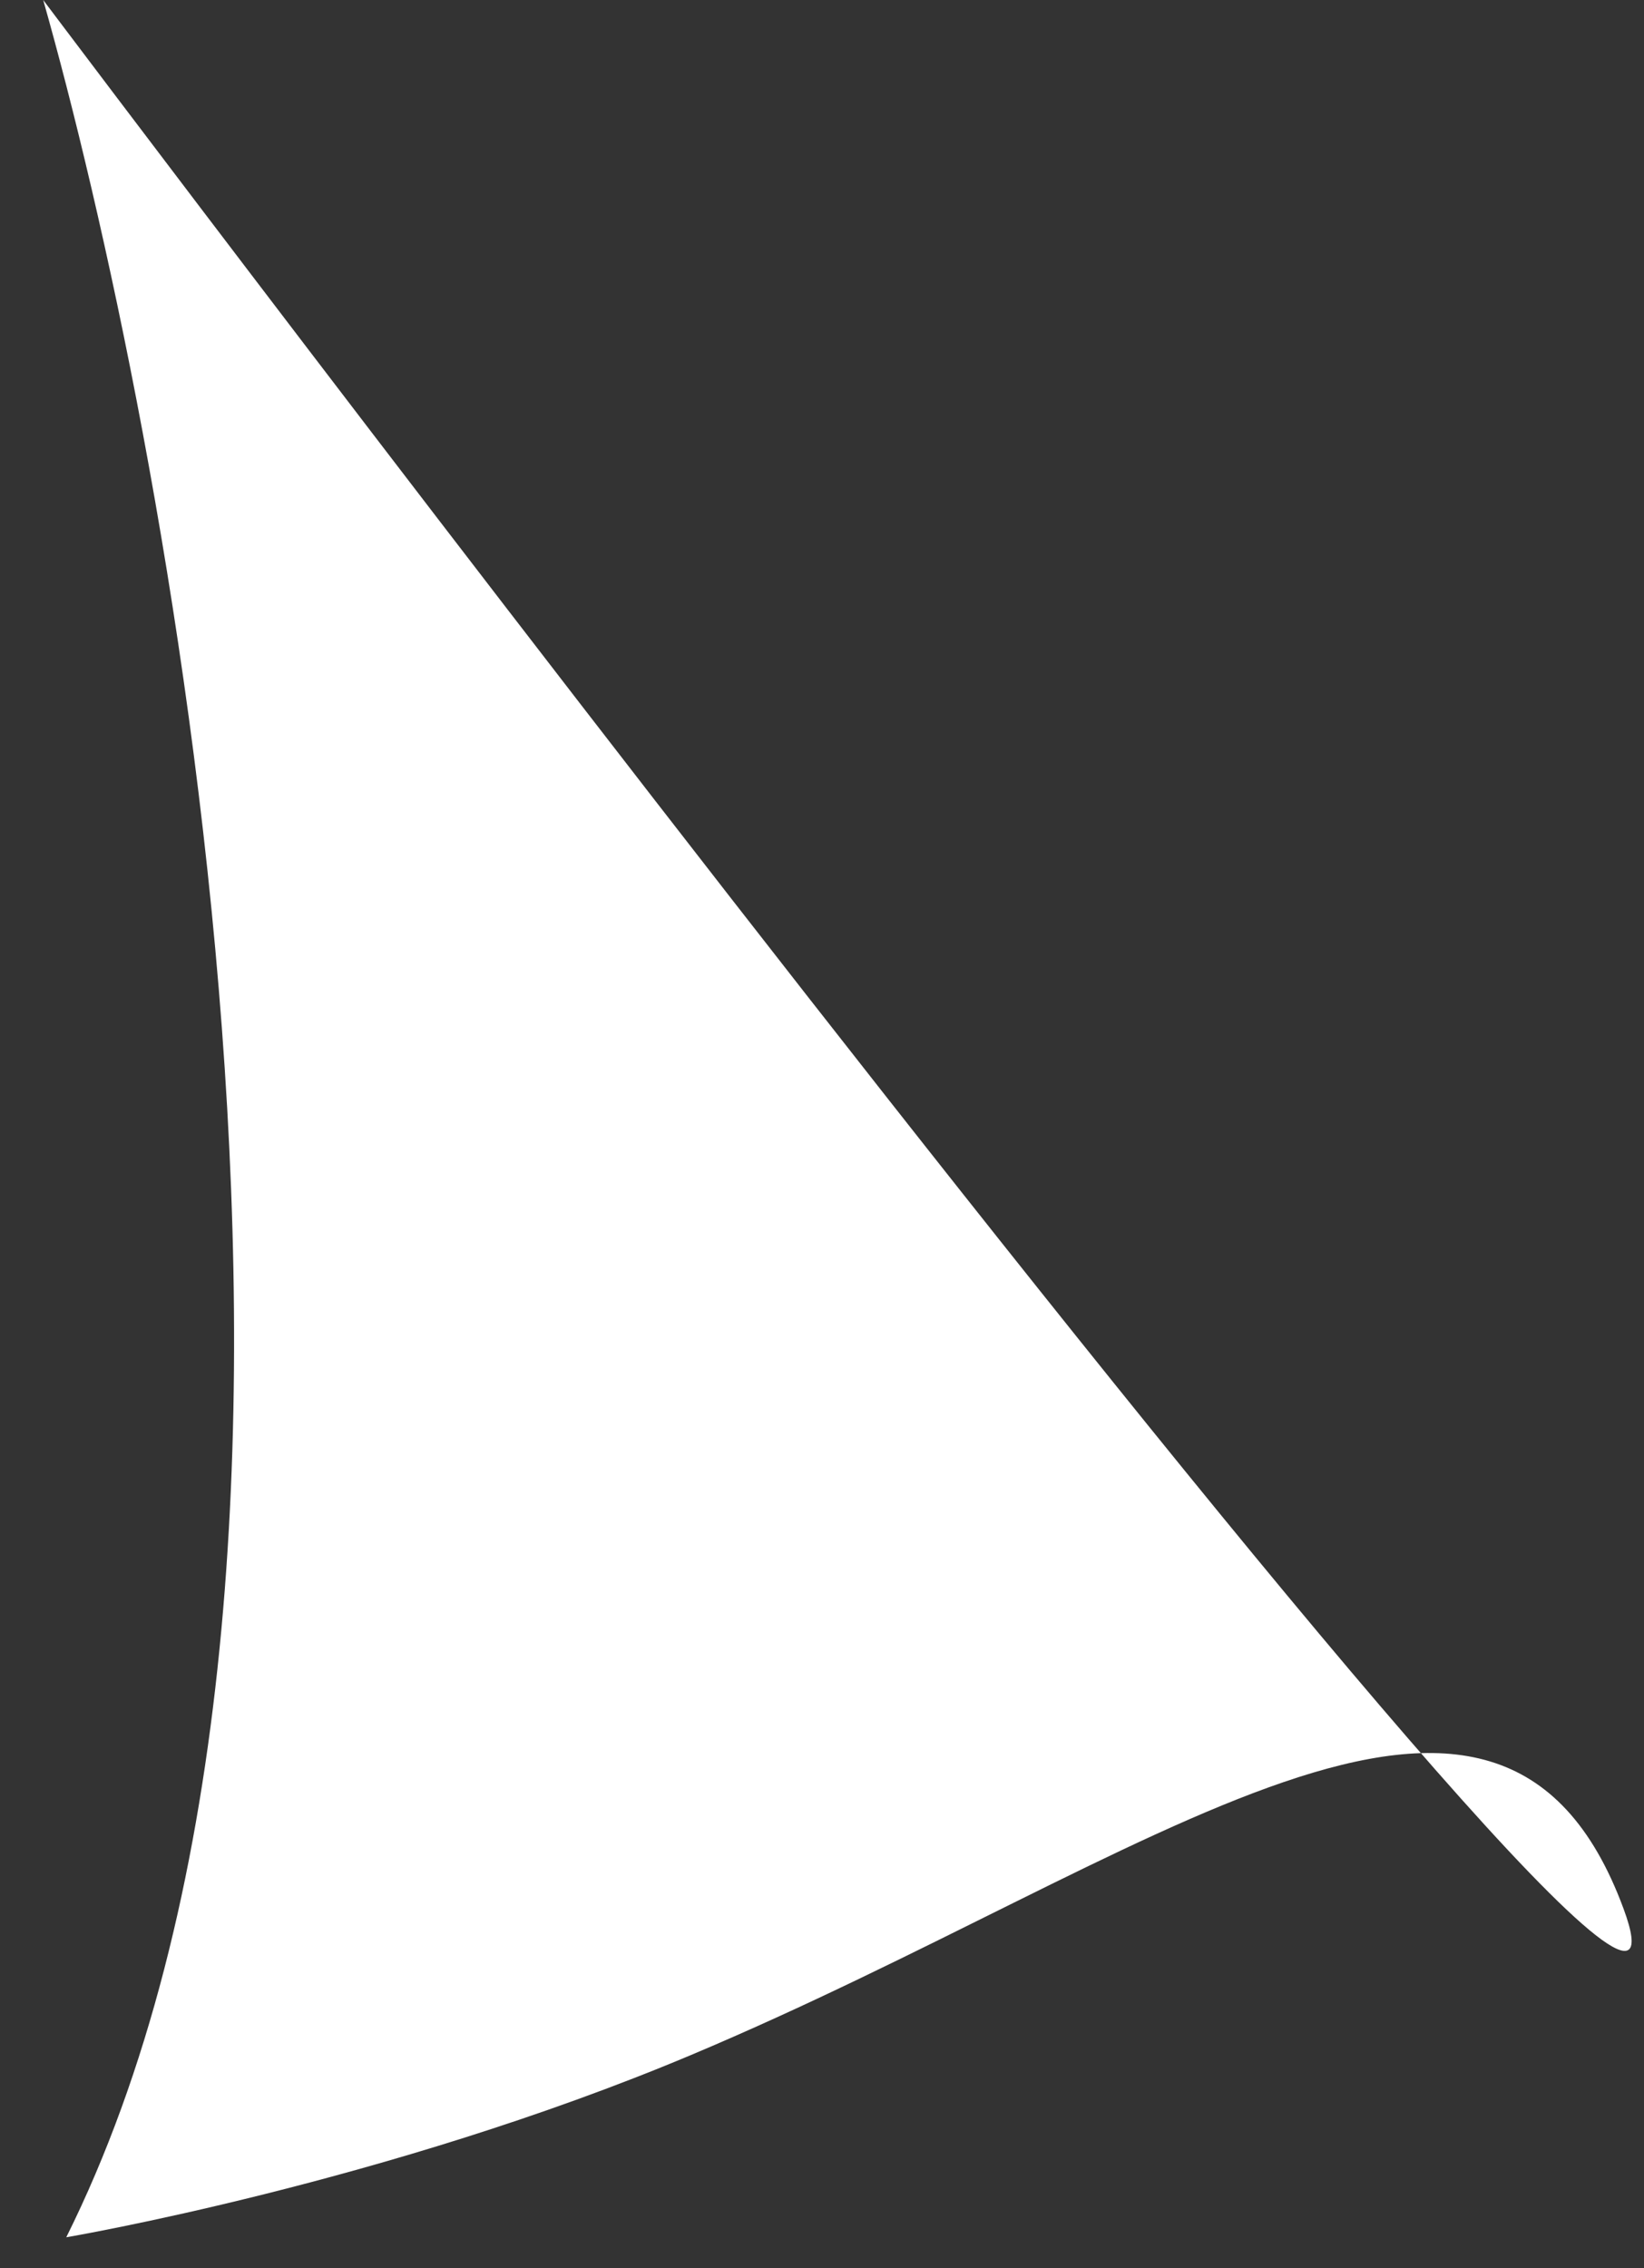 <svg width="29" height="40" viewBox="0 0 29 40" fill="none" xmlns="http://www.w3.org/2000/svg">
<rect x="0" y="0" width="29" height="40" fill="#333333" stroke="none"/>
<path d="M0.762 0C2.849 7.347 6.945 27.857 1.169 39.455C1.169 39.455 6.817 38.499 12.182 36.244C20.346 32.811 26.436 27.691 28.64 33.663C31.098 40.318 0.762 0 0.762 0Z" fill="white"/>
</svg>
